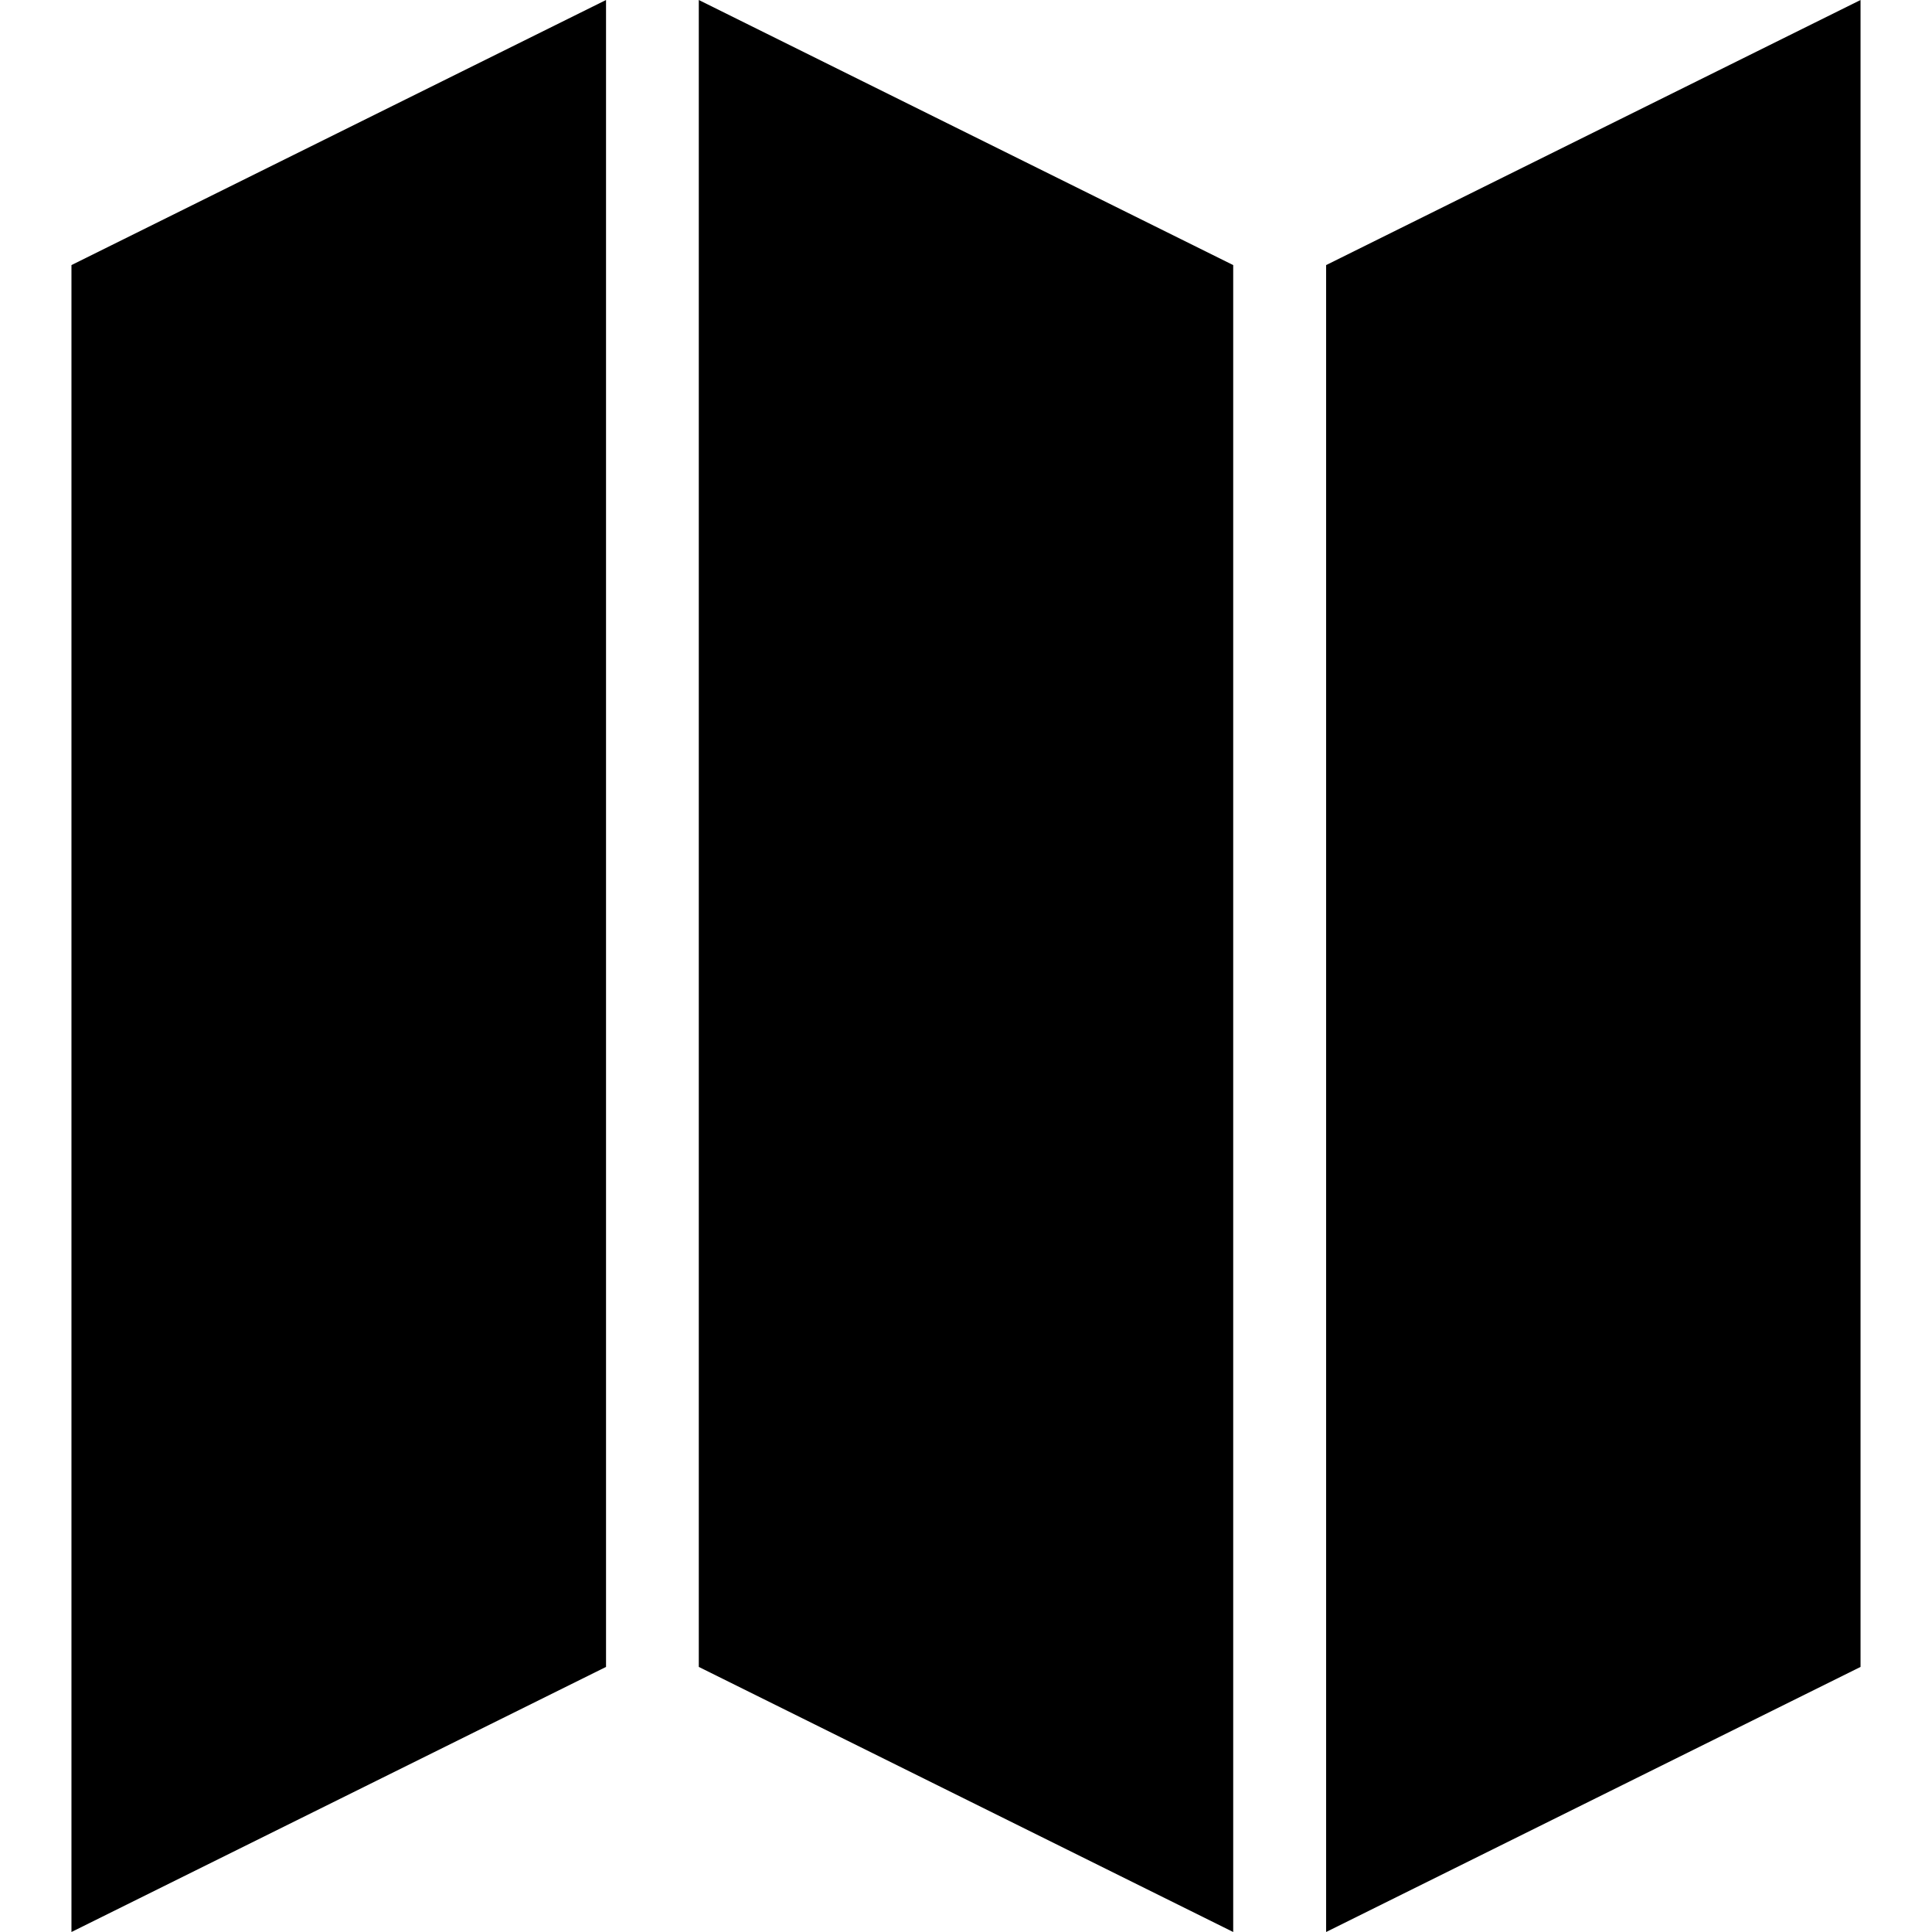 <?xml version="1.0" encoding="utf-8"?><svg version="1.1" id="Layer_1" xmlns="http://www.w3.org/2000/svg" xmlns:xlink="http://www.w3.org/1999/xlink" x="0px" y="0px" width="24px" height="24px" viewBox="0 0 113.79 122.88" style="enable-background:new 0 0 113.79 122.88" xml:space="preserve"><style type="text/css">.st0{fill-rule:evenodd;clip-rule:evenodd;}</style><g><path class="st0" d="M0,16.86L34,0v106.02L0,122.88V16.86L0,16.86z M79.8,16.86L113.79,0v106.02L79.8,122.88V16.86L79.8,16.86z M73.89,16.86L39.9,0v106.02l33.99,16.86L73.89,16.86L73.89,16.86L73.89,16.86z"/></g></svg>